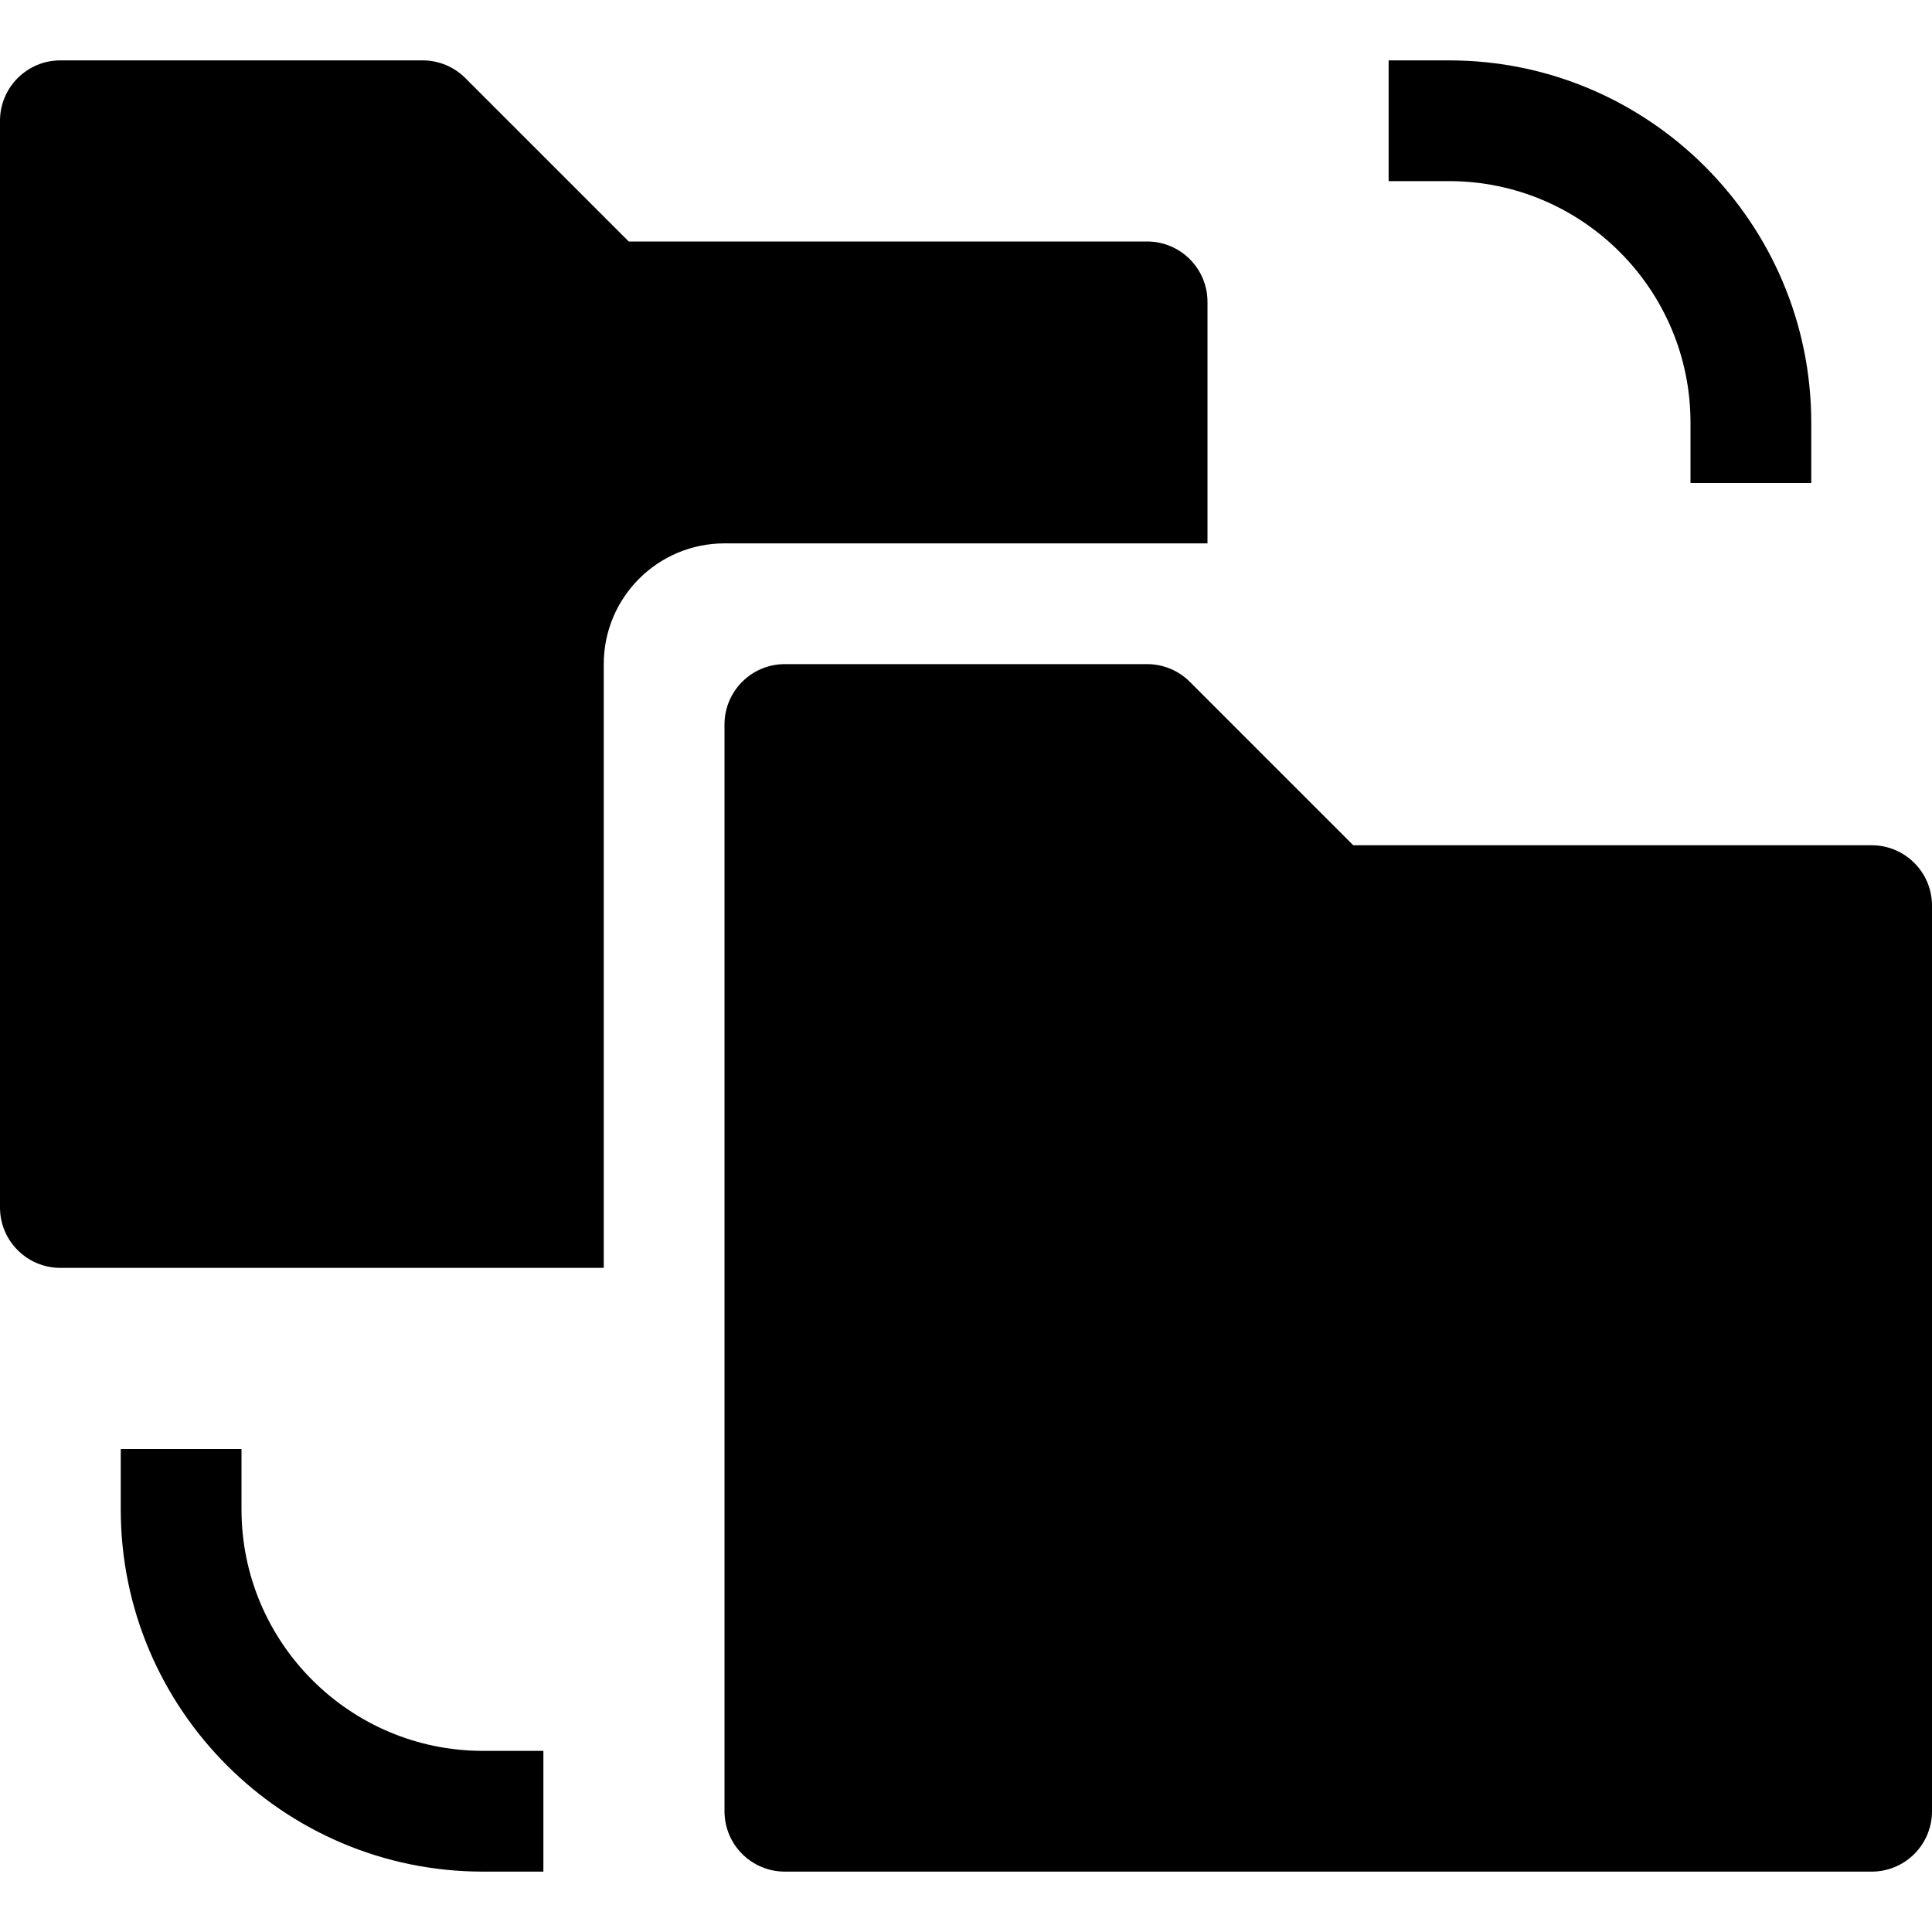 <?xml version="1.0" encoding="utf-8"?>
<!-- Generator: Adobe Illustrator 20.1.0, SVG Export Plug-In . SVG Version: 6.00 Build 0)  -->
<!DOCTYPE svg PUBLIC "-//W3C//DTD SVG 1.1//EN" "http://www.w3.org/Graphics/SVG/1.1/DTD/svg11.dtd">
<svg version="1.1" id="Layer_1" xmlns="http://www.w3.org/2000/svg" xmlns:xlink="http://www.w3.org/1999/xlink" x="0px" y="0px"
	 width="32px" height="32px" viewBox="0 0 32 32" enable-background="new 0 0 32 32" xml:space="preserve">
<path d="M30,8V7c0-3.309-2.691-6-6-6h-1v2h1c2.206,0,4,1.794,4,4v1H30z"/>
<path d="M2,24v1c0,3.309,2.691,6,6,6h1v-2H8c-2.206,0-4-1.794-4-4v-1H2z"/>
<path d="M1,21h9V11c0-1.105,0.895-2,2-2h8V5c0-0.552-0.448-1-1-1h-8.586L7.707,1.293C7.519,1.105,7.265,1,7,1H1C0.448,1,0,1.448,0,2
	v18C0,20.552,0.448,21,1,21z"/>
<path d="M31,14h-8.586l-2.707-2.707C19.52,11.105,19.266,11,19,11h-6c-0.553,0-1,0.448-1,1v18c0,0.552,0.447,1,1,1h18
	c0.553,0,1-0.448,1-1V15C32,14.448,31.553,14,31,14z"/>
</svg>
